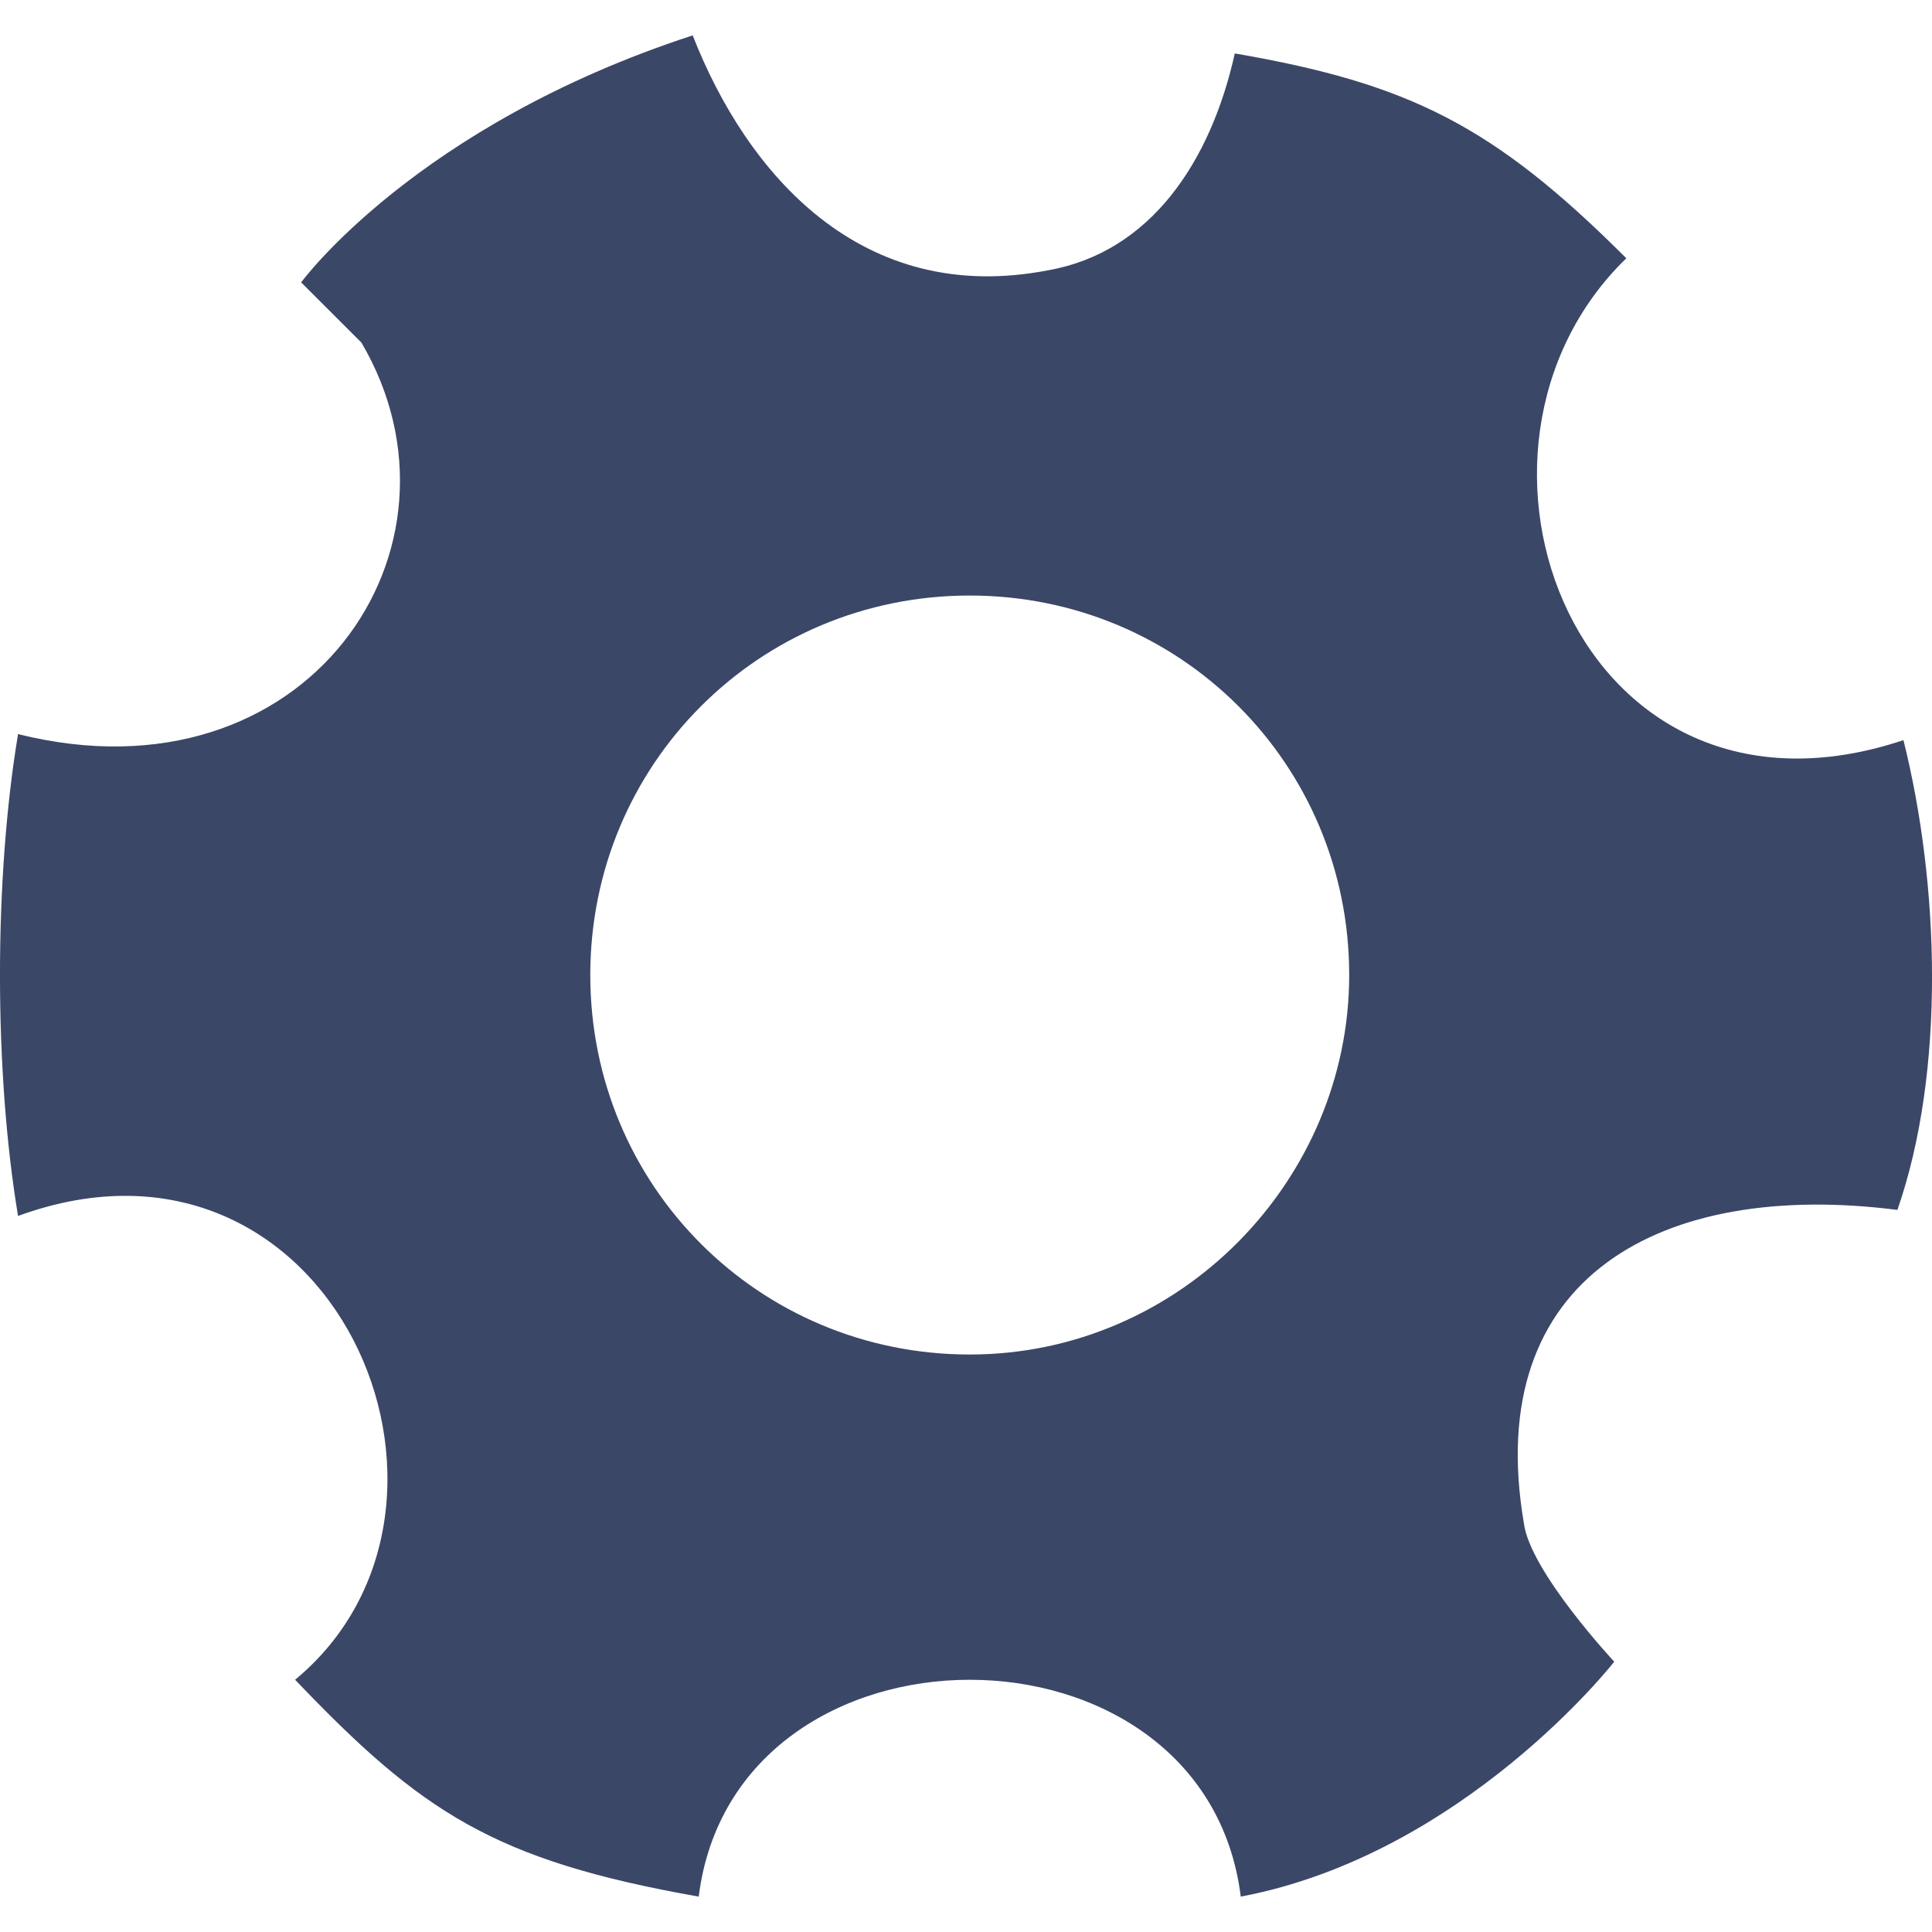 <?xml version="1.0" encoding="utf-8"?>
<svg xmlns="http://www.w3.org/2000/svg" height="16" width="16" viewBox="0 0 16 16">
  <g>
    <path id="path1" transform="rotate(0,8,8) translate(0,0.293) scale(0.5,0.5)  " fill="#3B4767" d="M16.062,9.278C12.57,9.278 9.777,12.072 9.777,15.564 9.777,19.056 12.57,21.849 16.062,21.849 19.554,21.849 22.347,18.956 22.347,15.564 22.347,12.072 19.554,9.278 16.062,9.278z M11.473,0C12.371,2.295 14.266,4.49 17.359,3.891 19.055,3.592 20.053,2.095 20.452,0.299 23.345,0.798 24.742,1.497 26.937,3.692 23.644,6.884 26.138,13.469 31.527,11.673 32.125,14.067 32.225,17.16 31.427,19.454 27.535,18.956 24.542,20.552 25.24,24.642 25.34,25.44 26.737,26.937 26.737,26.937 26.737,26.937 24.243,30.129 20.551,30.828 19.953,26.039 12.171,26.039 11.573,30.828 8.181,30.229 6.983,29.431 4.888,27.236 8.38,24.343 5.487,17.659 0.299,19.554 -0.1,17.16 -0.1,13.967 0.299,11.573 5.088,12.77 7.981,8.48 5.986,5.088L4.988,4.091C4.988,4.091,6.884,1.497,11.473,0z" />
  </g>
</svg>

